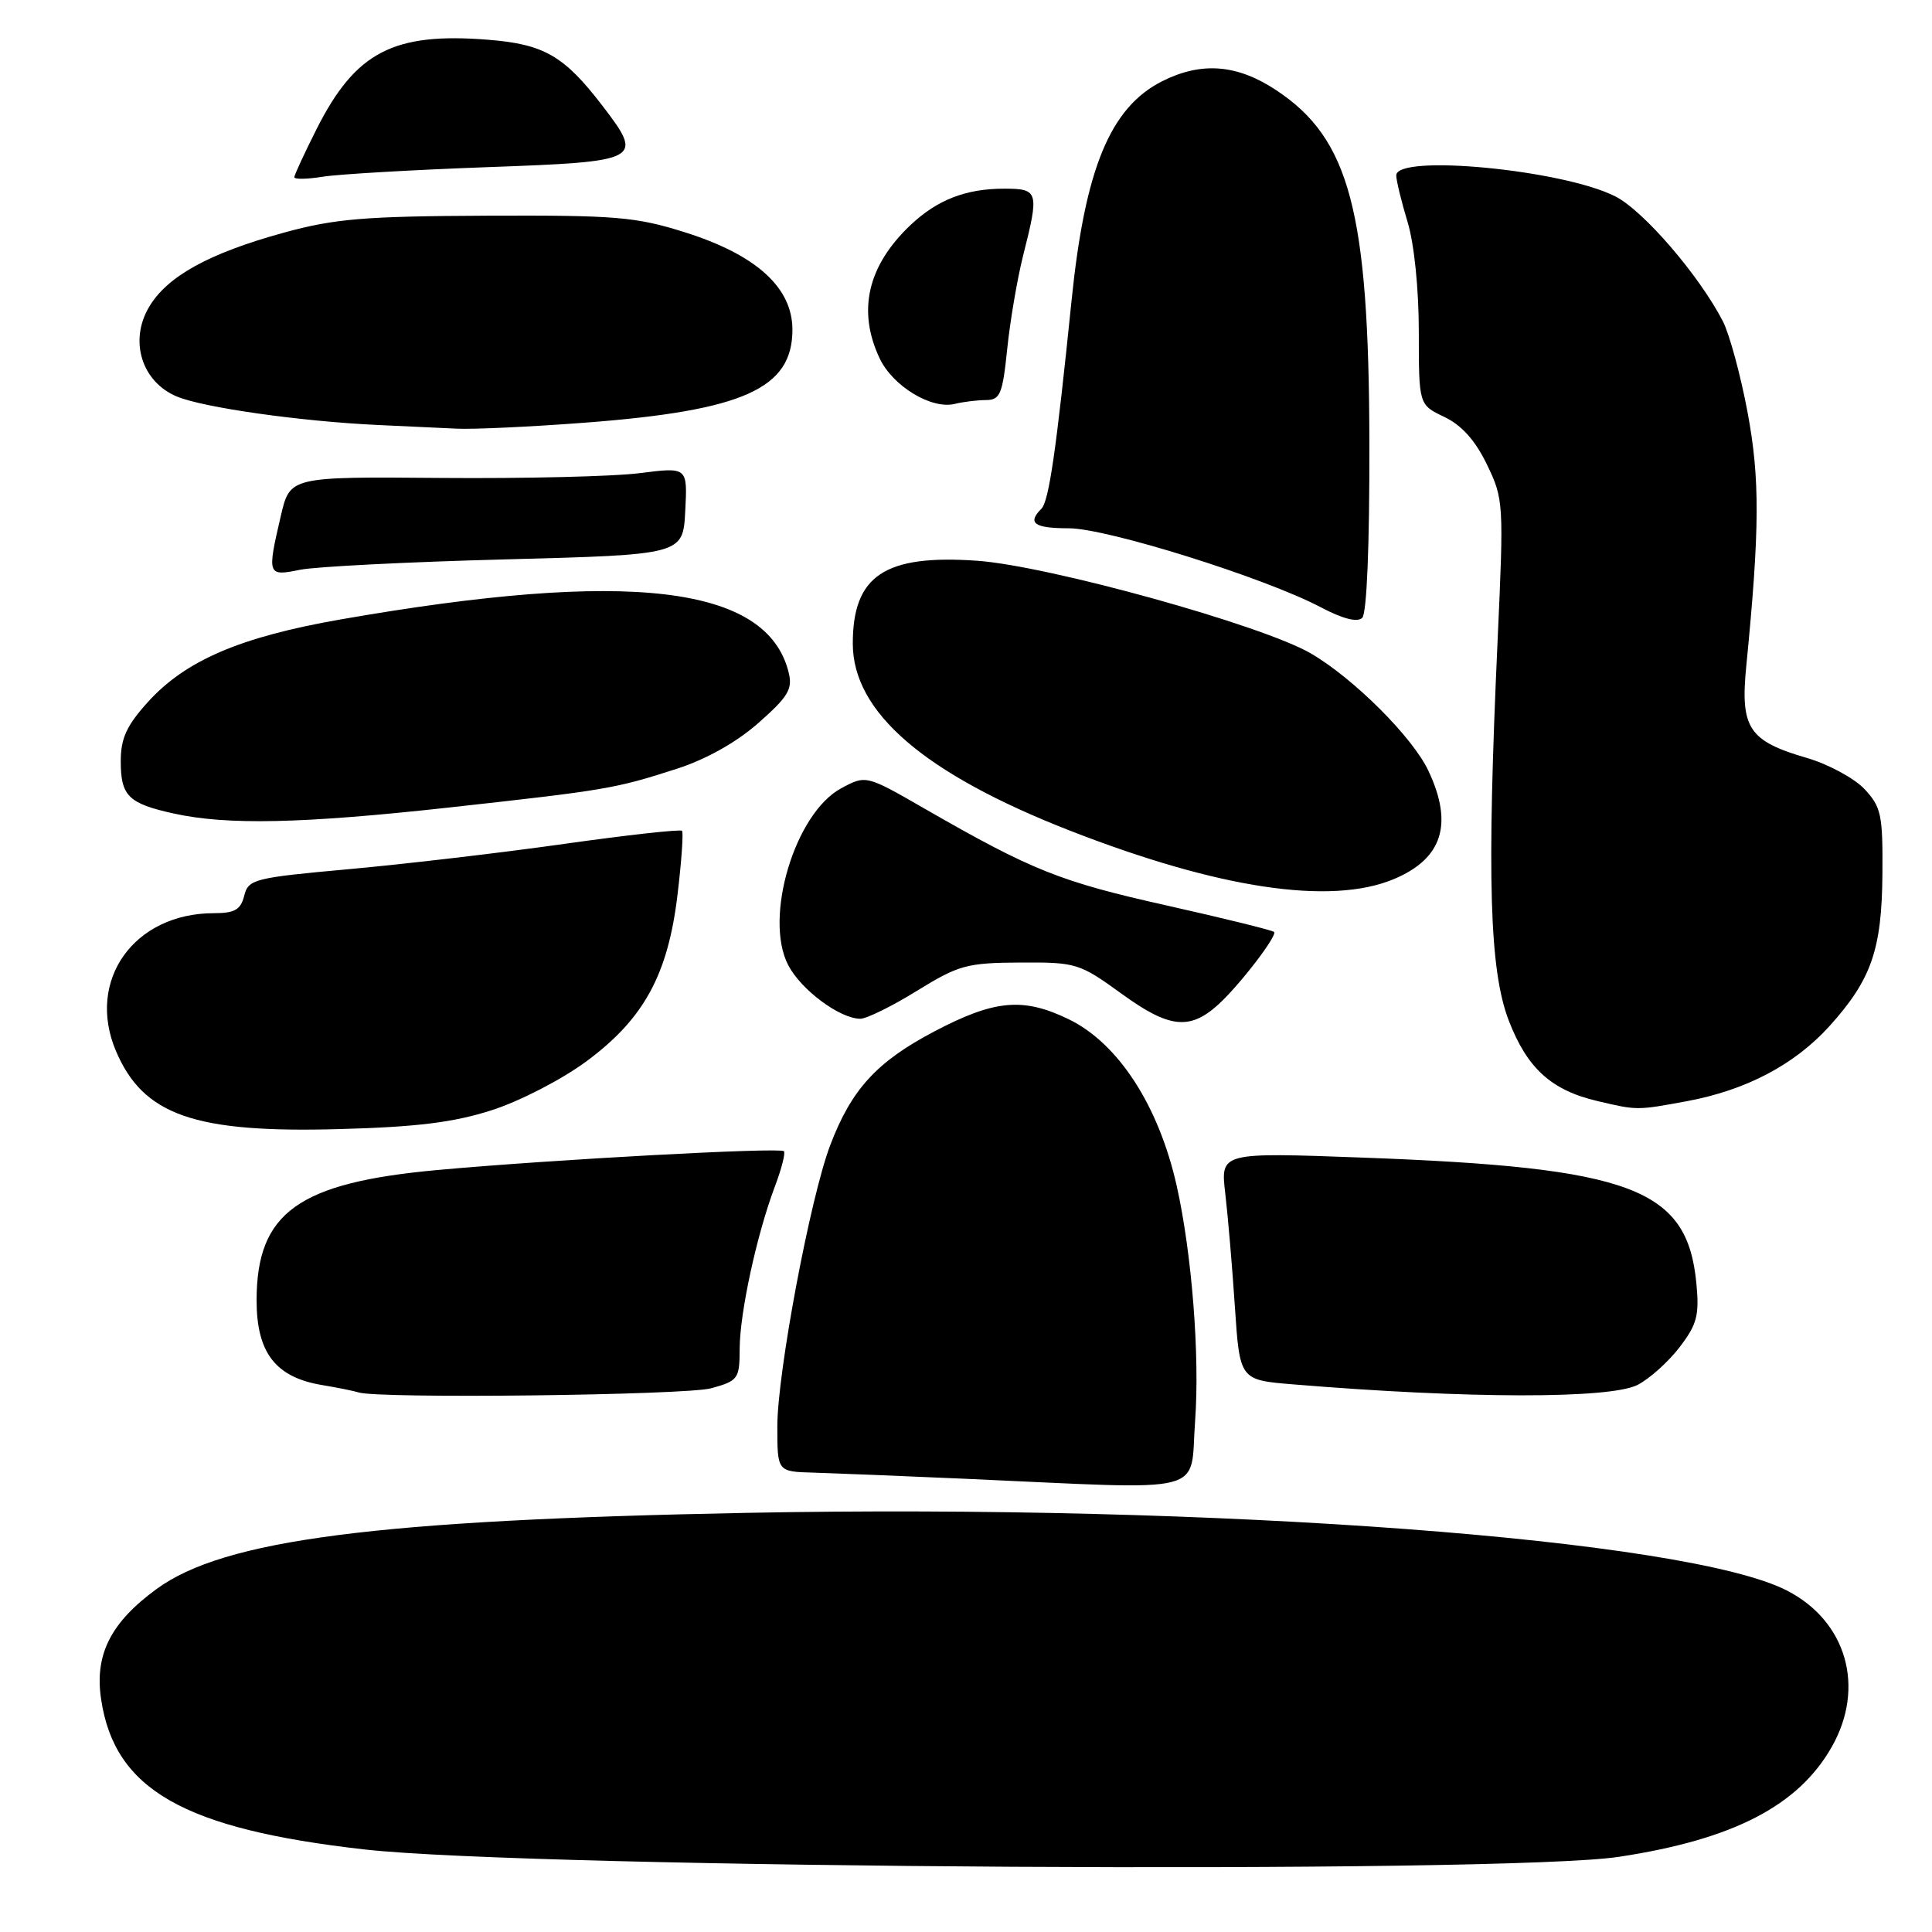 <?xml version="1.0" encoding="UTF-8" standalone="no"?>
<!DOCTYPE svg PUBLIC "-//W3C//DTD SVG 1.1//EN" "http://www.w3.org/Graphics/SVG/1.1/DTD/svg11.dtd" >
<svg xmlns="http://www.w3.org/2000/svg" xmlns:xlink="http://www.w3.org/1999/xlink" version="1.1" viewBox="0 0 256 256">
 <g >
 <path fill="currentColor"
d=" M 214.50 246.04 C 229.64 243.75 238.30 239.28 242.73 231.45 C 247.19 223.57 244.69 214.84 236.81 210.77 C 223.56 203.93 161.05 199.26 99.00 200.46 C 49.81 201.41 29.67 204.01 20.72 210.57 C 14.65 215.01 12.51 219.27 13.40 225.17 C 15.19 237.14 24.33 242.35 48.28 245.06 C 70.59 247.58 199.29 248.34 214.50 246.04 Z  M 158.36 188.25 C 158.99 179.63 157.93 166.12 155.92 157.13 C 153.53 146.49 148.18 138.24 141.60 135.05 C 135.57 132.13 131.80 132.47 123.82 136.66 C 116.17 140.68 112.81 144.35 110.00 151.77 C 107.36 158.71 103.00 181.91 103.00 189.01 C 103.00 195.00 103.00 195.00 107.75 195.13 C 110.36 195.21 119.47 195.57 128.00 195.95 C 160.77 197.41 157.62 198.21 158.36 188.25 Z  M 94.25 183.95 C 97.82 182.96 98.00 182.70 98.01 178.70 C 98.03 173.93 100.28 163.57 102.67 157.23 C 103.56 154.88 104.10 152.77 103.87 152.54 C 103.34 152.01 73.24 153.64 58.00 155.03 C 39.51 156.71 34.01 160.67 34.00 172.30 C 34.00 179.23 36.50 182.49 42.64 183.52 C 44.76 183.87 46.95 184.32 47.50 184.50 C 50.03 185.36 90.91 184.88 94.25 183.95 Z  M 217.00 183.50 C 218.59 182.68 221.10 180.42 222.57 178.49 C 224.87 175.49 225.18 174.27 224.78 170.05 C 223.57 157.45 216.29 154.71 180.61 153.39 C 161.72 152.69 161.72 152.69 162.35 158.10 C 162.70 161.07 163.28 167.86 163.63 173.18 C 164.28 182.86 164.28 182.86 171.39 183.44 C 194.53 185.35 213.37 185.37 217.00 183.50 Z  M 65.15 147.11 C 68.84 145.93 74.41 143.06 77.65 140.67 C 85.31 135.03 88.52 129.16 89.78 118.50 C 90.31 114.10 90.57 110.31 90.37 110.09 C 90.17 109.86 83.15 110.64 74.76 111.82 C 66.36 113.01 53.52 114.51 46.22 115.17 C 33.64 116.31 32.91 116.50 32.36 118.69 C 31.90 120.54 31.10 121.00 28.36 121.00 C 17.73 121.00 11.39 129.93 15.37 139.28 C 18.99 147.78 25.77 150.15 45.00 149.61 C 55.24 149.33 60.11 148.73 65.15 147.11 Z  M 223.53 145.91 C 231.36 144.46 237.80 141.07 242.41 135.97 C 247.96 129.82 249.35 125.85 249.43 115.84 C 249.49 107.96 249.28 106.93 247.05 104.55 C 245.70 103.12 242.26 101.26 239.42 100.43 C 231.71 98.19 230.58 96.48 231.39 88.27 C 233.18 70.09 233.21 63.41 231.55 54.57 C 230.63 49.67 229.16 44.27 228.29 42.57 C 225.17 36.52 217.79 27.93 214.05 26.03 C 207.12 22.49 184.99 20.37 185.01 23.25 C 185.02 23.94 185.69 26.71 186.51 29.41 C 187.39 32.30 188.00 38.29 188.00 43.97 C 188.00 53.63 188.00 53.63 191.37 55.24 C 193.67 56.33 195.48 58.35 197.02 61.54 C 199.24 66.12 199.27 66.66 198.44 84.87 C 197.00 116.37 197.36 128.56 199.92 135.23 C 202.36 141.56 205.55 144.46 211.65 145.89 C 216.94 147.14 216.89 147.14 223.53 145.91 Z  M 161.36 133.17 C 164.13 130.69 169.30 123.97 168.82 123.49 C 168.59 123.26 162.17 121.68 154.55 119.97 C 140.50 116.83 136.76 115.34 122.62 107.21 C 114.75 102.68 114.75 102.68 111.45 104.46 C 105.33 107.76 101.18 121.59 104.44 127.88 C 106.13 131.15 111.29 134.99 114.00 134.99 C 114.83 134.99 118.20 133.33 121.50 131.29 C 127.03 127.88 128.10 127.58 135.18 127.54 C 142.64 127.50 143.01 127.62 148.68 131.72 C 154.88 136.22 157.62 136.53 161.36 133.17 Z  M 184.68 116.49 C 191.13 113.79 192.60 109.21 189.28 102.15 C 187.19 97.69 179.36 89.88 173.69 86.58 C 167.24 82.82 138.89 74.96 129.45 74.30 C 117.22 73.45 113.00 76.27 113.00 85.28 C 113.00 94.36 122.44 102.50 141.71 110.04 C 161.45 117.75 176.31 119.99 184.68 116.49 Z  M 59.50 107.00 C 80.40 104.69 81.48 104.51 89.67 101.87 C 93.56 100.62 97.56 98.38 100.49 95.80 C 104.44 92.32 105.05 91.31 104.50 89.10 C 101.65 77.56 83.38 75.40 45.12 82.08 C 31.84 84.40 24.58 87.51 19.59 93.03 C 16.77 96.15 16.00 97.84 16.00 100.88 C 16.00 105.47 17.02 106.47 23.00 107.79 C 30.09 109.36 40.08 109.14 59.50 107.00 Z  M 181.45 58.70 C 181.39 28.02 178.85 18.40 169.12 11.96 C 163.94 8.52 159.21 8.15 154.02 10.75 C 147.12 14.22 143.77 22.31 141.99 39.80 C 139.96 59.69 138.99 66.41 137.99 67.41 C 136.08 69.32 137.04 70.00 141.62 70.00 C 146.68 70.00 167.58 76.55 175.00 80.46 C 177.92 82.00 179.85 82.50 180.50 81.87 C 181.11 81.28 181.48 72.25 181.45 58.70 Z  M 67.00 74.12 C 90.50 73.50 90.50 73.50 90.80 67.69 C 91.10 61.89 91.10 61.89 84.80 62.69 C 81.34 63.14 69.48 63.42 58.46 63.33 C 38.42 63.16 38.42 63.16 37.21 68.36 C 35.38 76.23 35.43 76.38 39.75 75.50 C 41.81 75.08 54.07 74.46 67.00 74.12 Z  M 77.60 56.00 C 98.53 54.40 105.00 51.49 105.00 43.69 C 105.00 38.09 100.20 33.75 90.69 30.76 C 84.23 28.73 81.58 28.51 64.50 28.58 C 48.29 28.65 44.35 28.98 37.64 30.82 C 27.66 33.56 22.11 36.63 19.72 40.73 C 17.10 45.22 18.80 50.60 23.43 52.54 C 26.95 54.01 39.80 55.83 50.00 56.31 C 53.58 56.48 58.30 56.70 60.50 56.80 C 62.70 56.91 70.39 56.55 77.60 56.00 Z  M 130.63 53.01 C 132.53 53.00 132.84 52.25 133.46 46.25 C 133.84 42.54 134.79 36.96 135.57 33.86 C 137.72 25.38 137.61 25.00 133.07 25.00 C 127.98 25.00 124.20 26.47 120.66 29.81 C 114.95 35.21 113.57 41.19 116.57 47.51 C 118.32 51.18 123.42 54.27 126.50 53.52 C 127.60 53.25 129.46 53.02 130.63 53.01 Z  M 64.55 22.15 C 85.04 21.41 85.36 21.23 79.80 13.98 C 74.74 7.39 72.08 5.86 64.72 5.27 C 52.14 4.26 47.11 6.87 41.95 17.10 C 40.33 20.32 39.00 23.19 39.00 23.48 C 39.00 23.78 40.71 23.75 42.81 23.41 C 44.90 23.08 54.68 22.51 64.55 22.15 Z "/>
</g>
</svg>